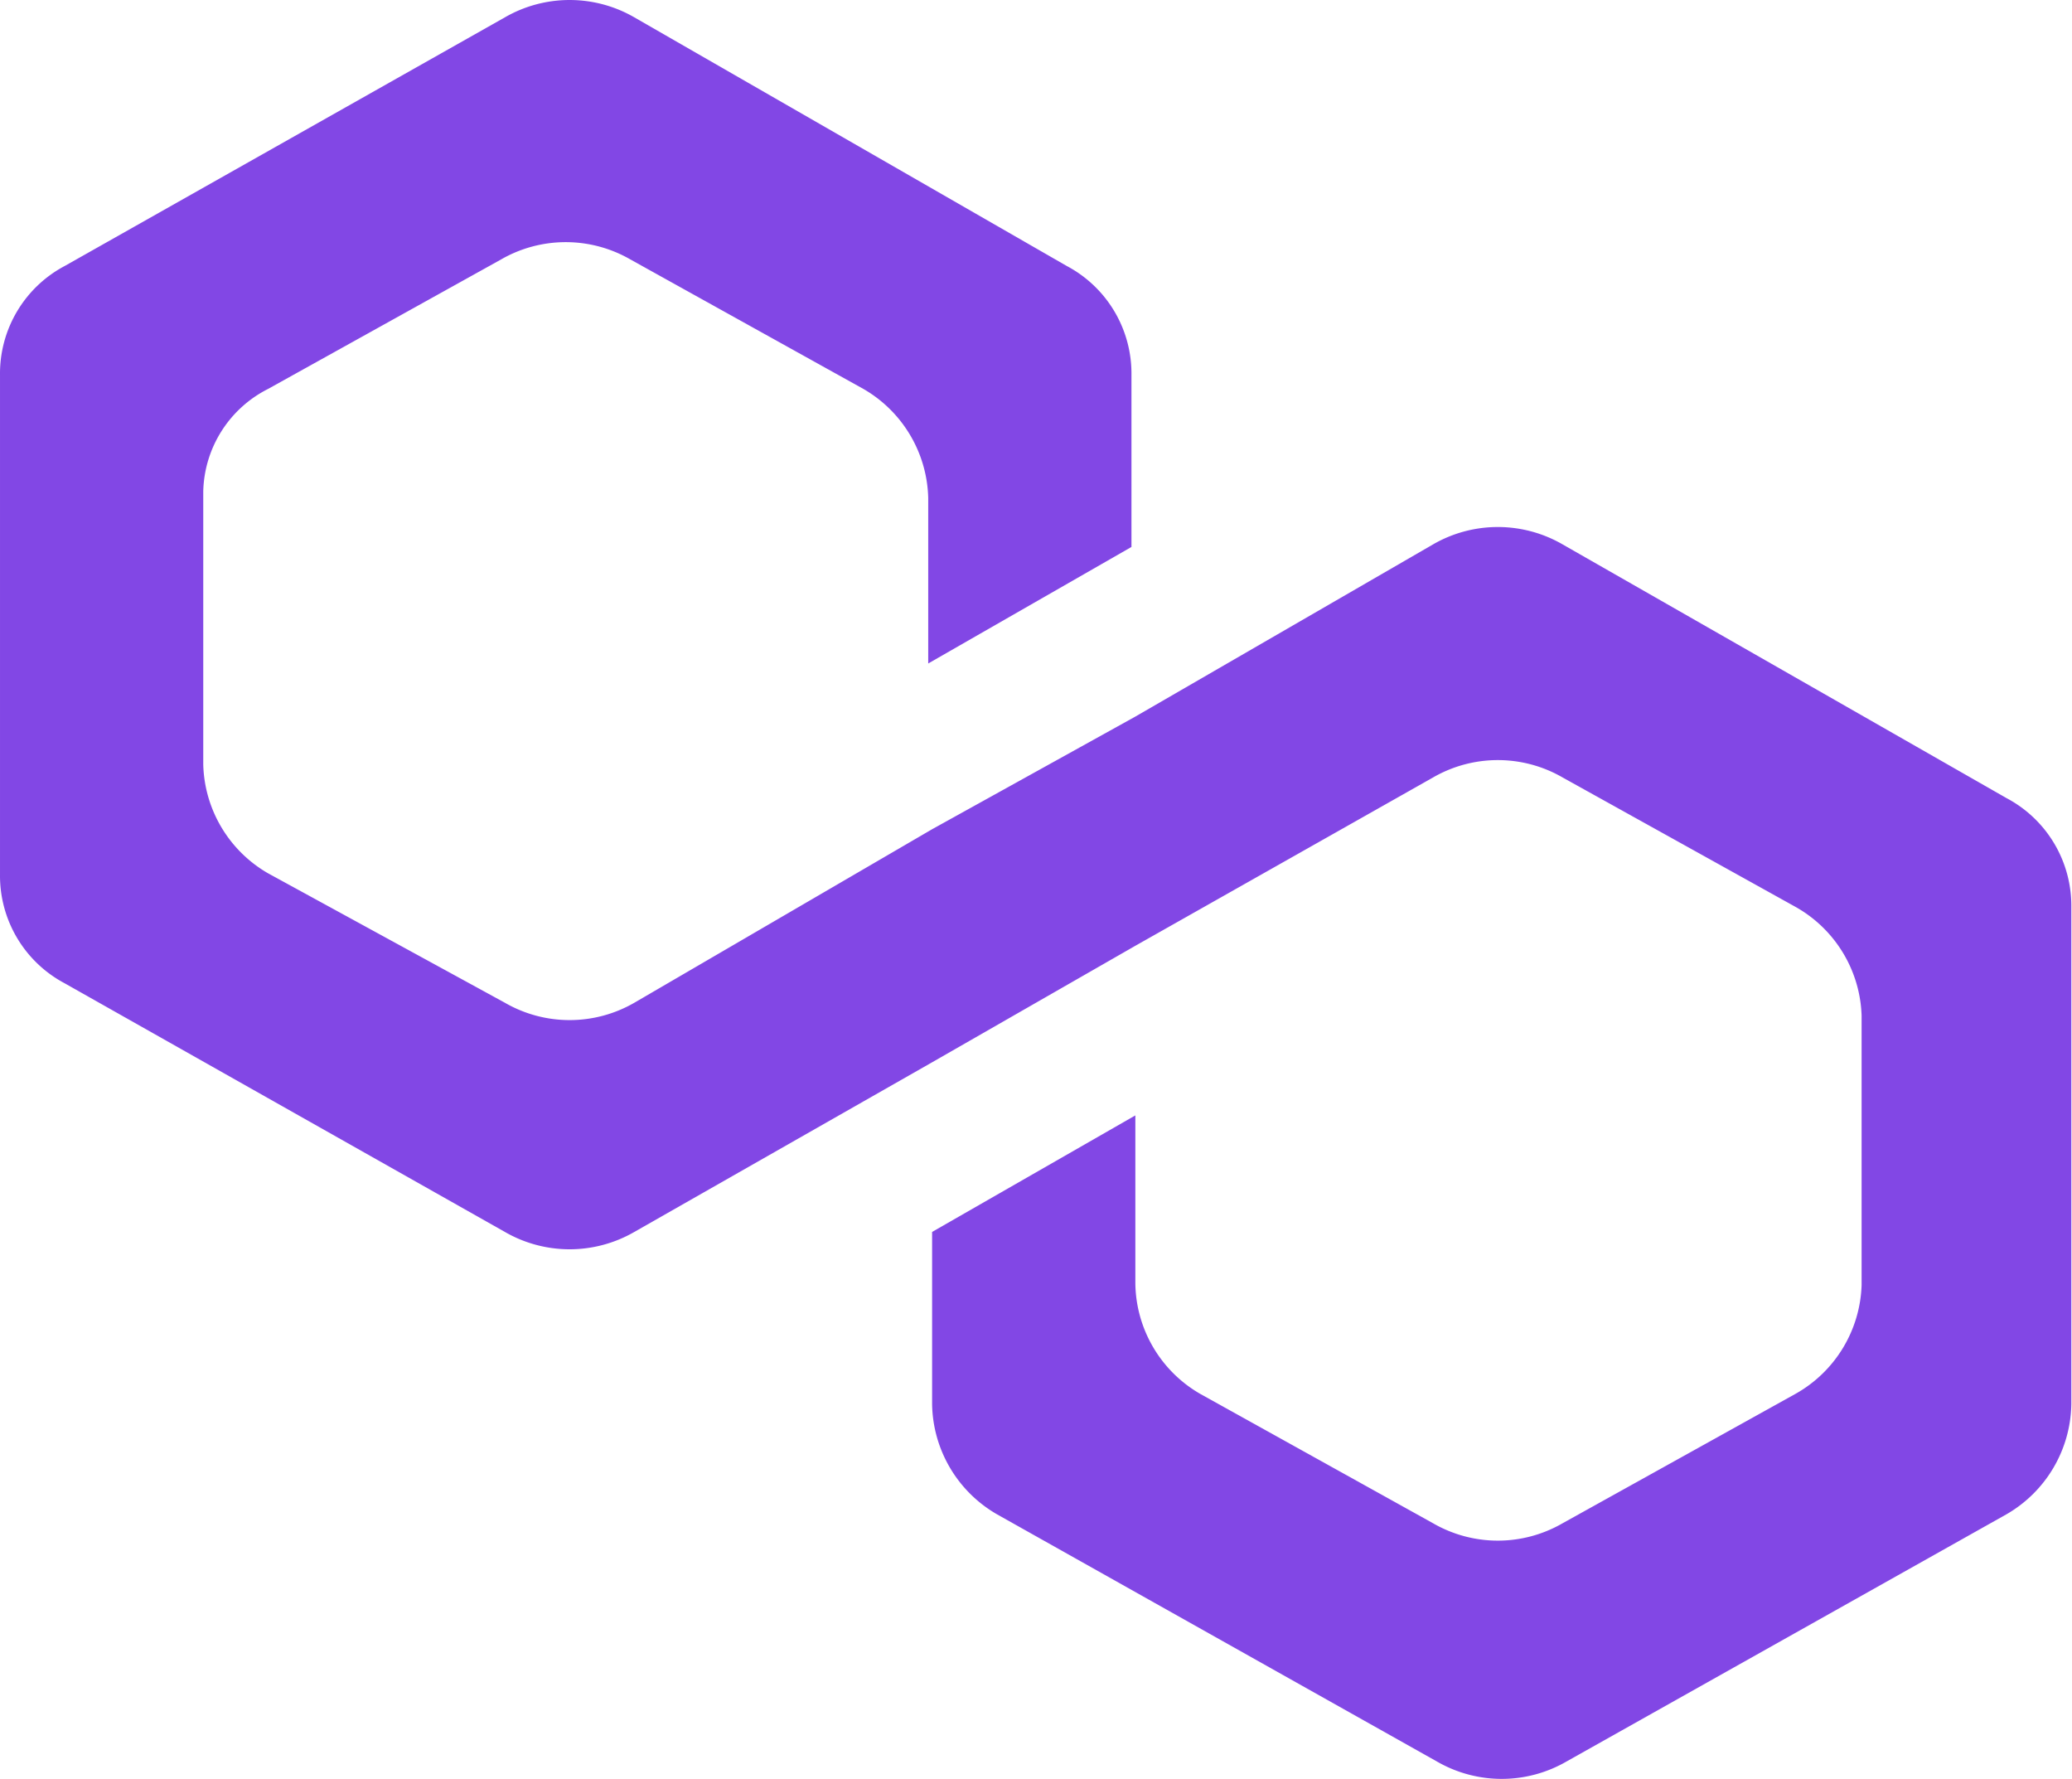 <?xml version="1.0" standalone="no"?><!DOCTYPE svg PUBLIC "-//W3C//DTD SVG 1.1//EN" "http://www.w3.org/Graphics/SVG/1.1/DTD/svg11.dtd"><svg t="1664270412089" class="icon" viewBox="0 0 1193 1024" version="1.1" xmlns="http://www.w3.org/2000/svg" p-id="4135" xmlns:xlink="http://www.w3.org/1999/xlink" width="37.281" height="32"><path d="M899.678 313.356a74.538 74.538 0 0 0-74.538 0l-171.438 99.136-117.025 64.848-171.438 99.881a74.538 74.538 0 0 1-74.538 0l-136.405-74.538a74.538 74.538 0 0 1-37.269-62.612V282.795a67.83 67.83 0 0 1 37.269-58.885l134.168-74.538a74.538 74.538 0 0 1 74.538 0l134.168 74.538a74.538 74.538 0 0 1 37.269 62.612v95.409l117.025-67.084V215.711a70.066 70.066 0 0 0-37.269-62.612L365.24 9.986a74.538 74.538 0 0 0-74.538 0L37.273 153.099a70.066 70.066 0 0 0-37.269 62.612v287.717a70.066 70.066 0 0 0 37.269 62.612l253.429 143.113a74.538 74.538 0 0 0 74.538 0L536.678 611.508l117.025-67.084 171.438-96.899a74.538 74.538 0 0 1 74.538 0l134.168 74.538a74.538 74.538 0 0 1 38.014 62.612v155.039a74.538 74.538 0 0 1-38.014 62.612l-134.168 74.538a74.538 74.538 0 0 1-74.538 0l-134.168-74.538a74.538 74.538 0 0 1-37.269-63.357v-96.899l-117.025 67.084v99.136a74.538 74.538 0 0 0 37.269 63.357l253.429 142.368a74.538 74.538 0 0 0 74.538 0l253.429-142.368a74.538 74.538 0 0 0 37.269-63.357V522.062a70.066 70.066 0 0 0-37.269-62.612z" fill="#8247E5" p-id="4136"></path></svg>
